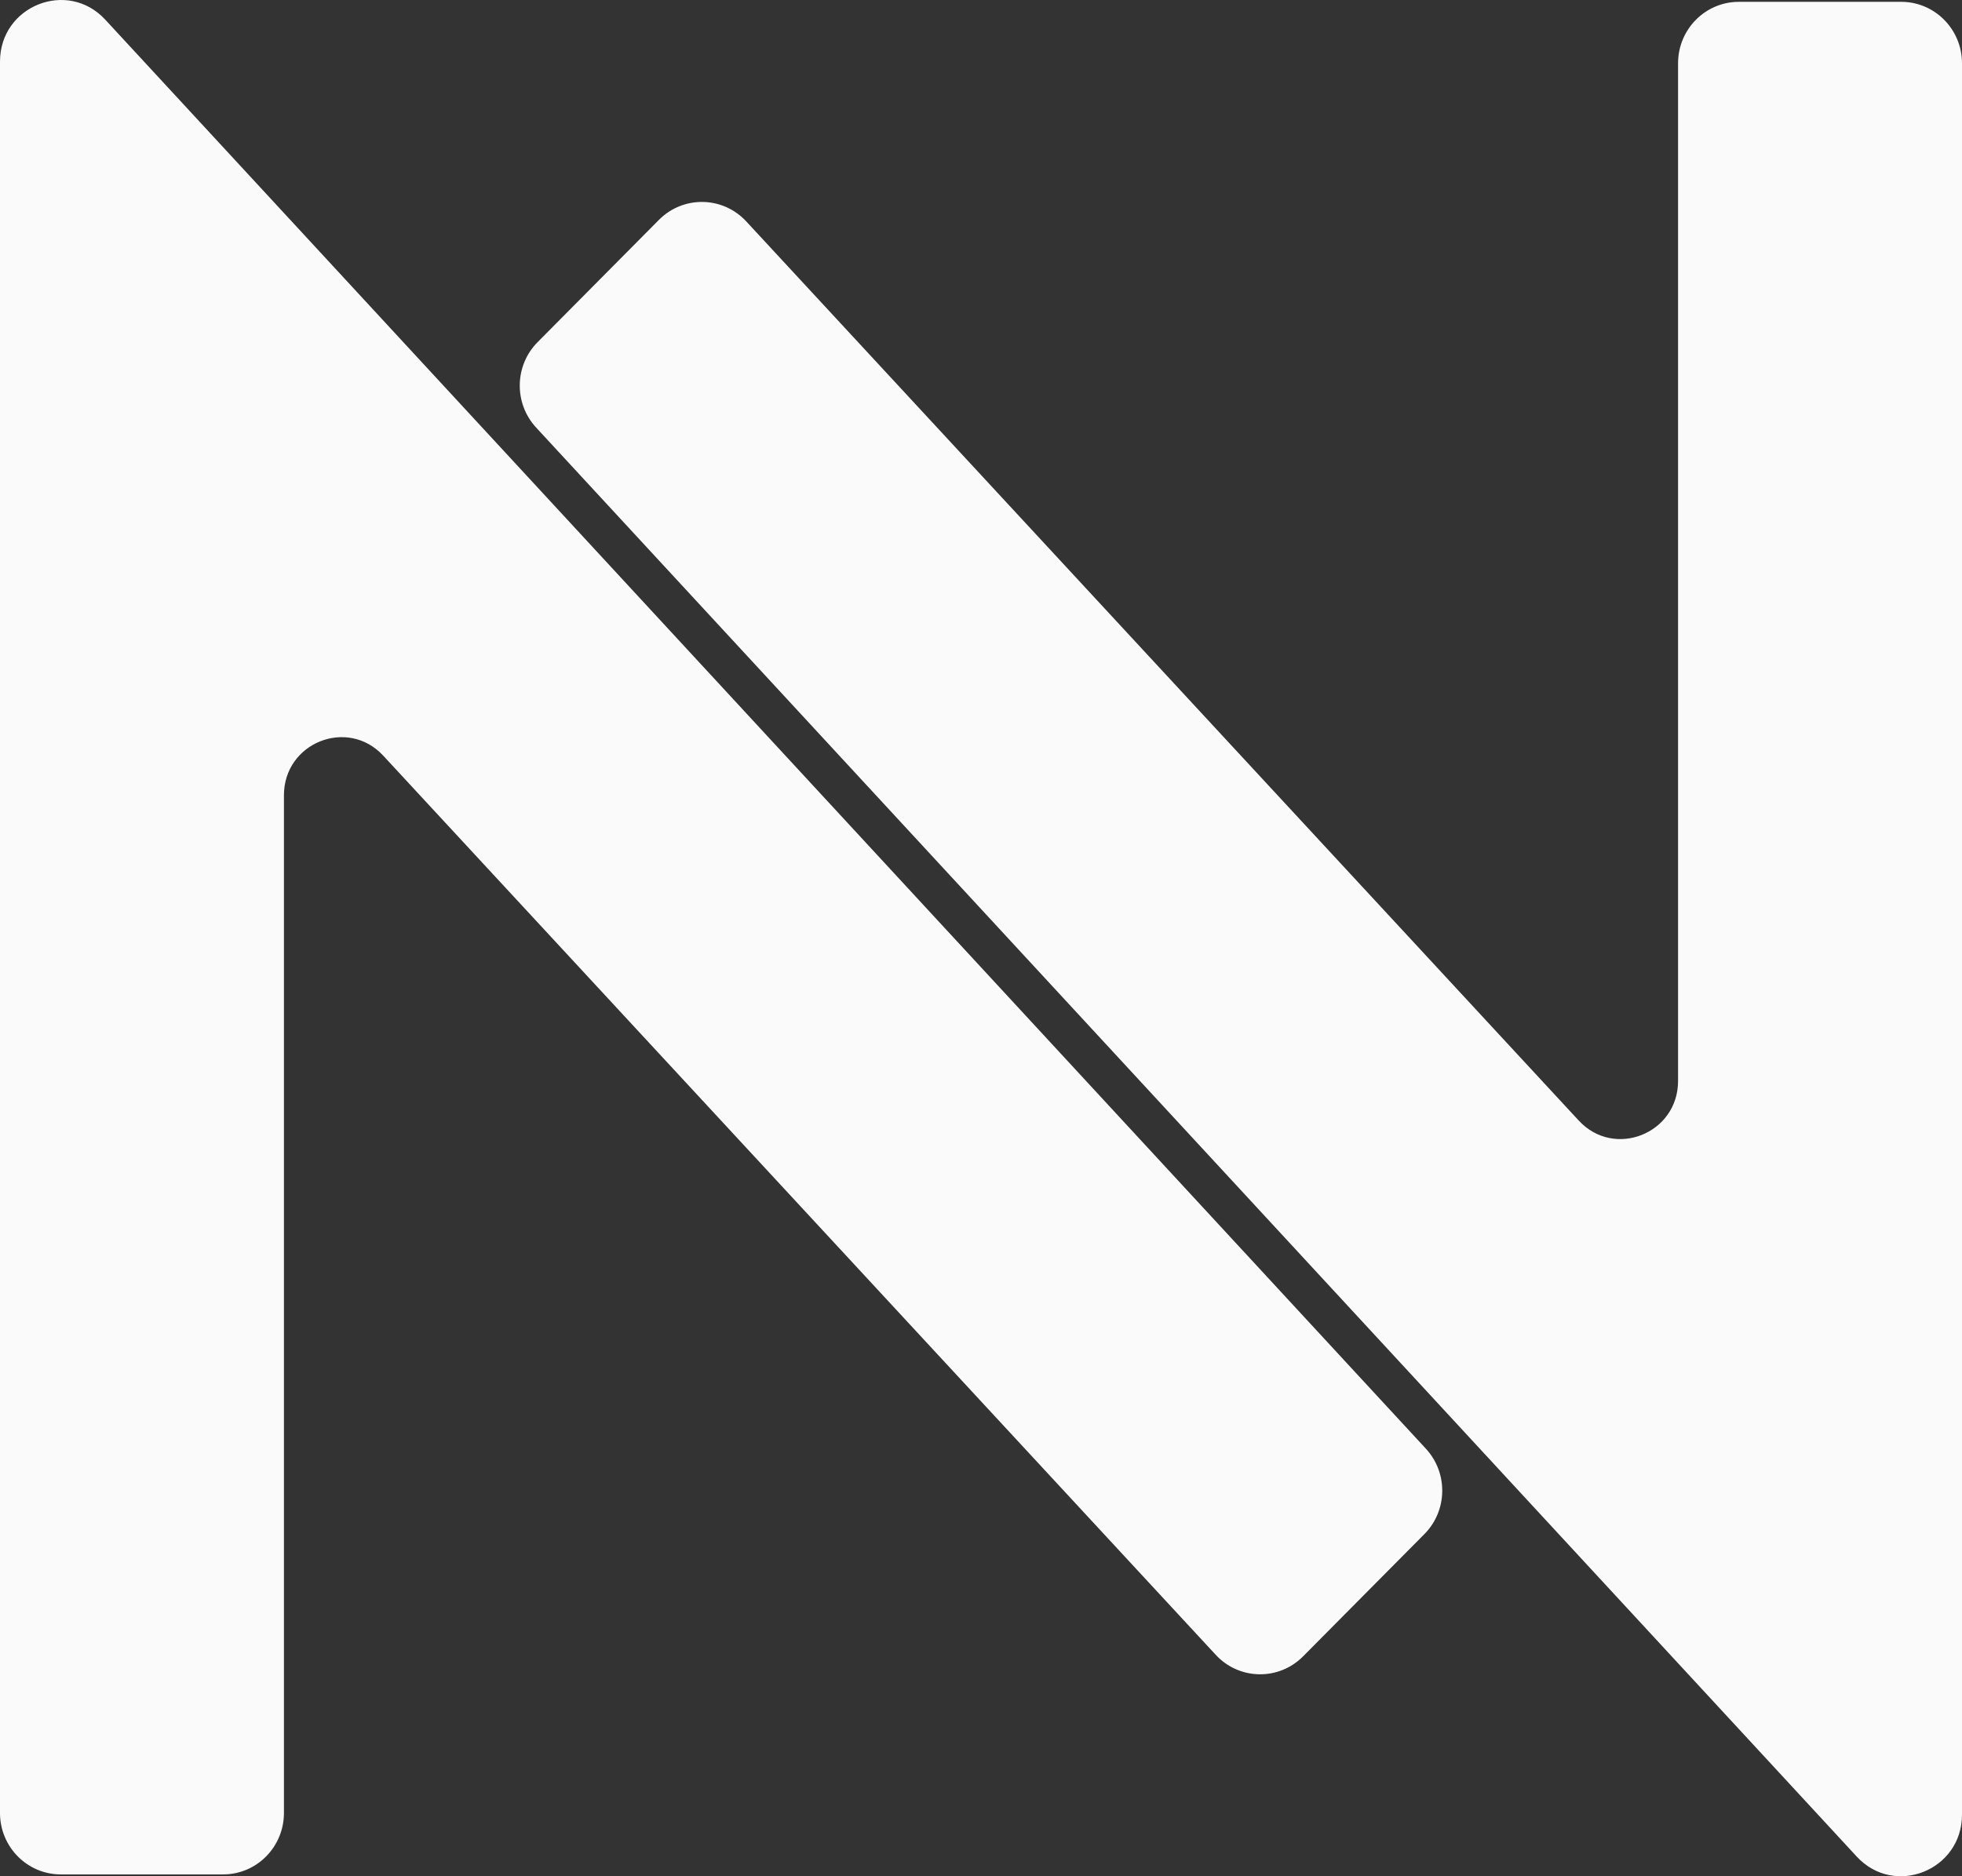 <svg width="46" height="44" viewBox="0 0 46 44" fill="none" xmlns="http://www.w3.org/2000/svg">
<rect x="0" y="0" width="46" height="44" fill="#333333" stroke="none"/>
<path d="M2.438 0.488C1.58 -0.441 0.04 0.173 0.04 1.444V42.516C0.04 43.29 0.66 43.917 1.425 43.917H5.232C5.997 43.917 6.617 43.29 6.617 42.516V18.65C6.617 17.38 8.155 16.766 9.014 17.693L28.533 38.781C29.068 39.358 29.969 39.374 30.523 38.815L33.367 35.949C33.896 35.415 33.912 34.553 33.401 34.001L2.438 0.488Z" fill="#FAFAFA"/>
<path d="M43.562 43.512C44.42 44.441 45.96 43.827 45.96 42.556V1.484C45.96 0.71 45.34 0.083 44.575 0.083H40.769C40.003 0.083 39.383 0.71 39.383 1.484V25.35C39.383 26.62 37.845 27.234 36.986 26.307L17.467 5.219C16.932 4.642 16.031 4.626 15.477 5.185L12.633 8.051C12.104 8.585 12.088 9.447 12.599 9.999L43.562 43.512Z" fill="#FAFAFA"/>
<path fill-rule="evenodd" clip-rule="evenodd" d="M2.409 0.515C1.575 -0.387 0.08 0.209 0.08 1.444V42.516C0.08 43.267 0.682 43.876 1.425 43.876H5.232C5.975 43.876 6.577 43.267 6.577 42.516V18.65C6.577 17.343 8.16 16.712 9.043 17.666L28.562 38.753C29.081 39.314 29.957 39.329 30.495 38.787L33.339 35.92C33.853 35.402 33.868 34.565 33.372 34.028L2.409 0.515ZM0 1.444C0 0.136 1.584 -0.495 2.467 0.46L33.43 33.973C33.955 34.541 33.94 35.428 33.395 35.977L30.551 38.844C29.981 39.418 29.054 39.402 28.504 38.808L8.985 17.721C8.151 16.82 6.657 17.416 6.657 18.65V42.516C6.657 43.312 6.019 43.957 5.232 43.957H1.425C0.638 43.957 0 43.312 0 42.516V1.444ZM39.343 1.484C39.343 0.688 39.981 0.043 40.768 0.043H44.575C45.362 0.043 46 0.688 46 1.484V42.556C46 43.864 44.416 44.495 43.533 43.54L12.57 10.027C12.045 9.458 12.06 8.572 12.605 8.023L15.449 5.156C16.019 4.582 16.946 4.598 17.496 5.192L37.015 26.279C37.849 27.18 39.343 26.584 39.343 25.35V1.484ZM40.768 0.124C40.025 0.124 39.423 0.733 39.423 1.484V25.35C39.423 26.657 37.84 27.288 36.957 26.334L17.438 5.247C16.919 4.686 16.043 4.671 15.505 5.213L12.661 8.08C12.147 8.598 12.132 9.435 12.628 9.972L43.591 43.485C44.425 44.387 45.92 43.791 45.92 42.556V1.484C45.92 0.733 45.318 0.124 44.575 0.124H40.768Z" fill="#FAFAFA"/>
</svg>
